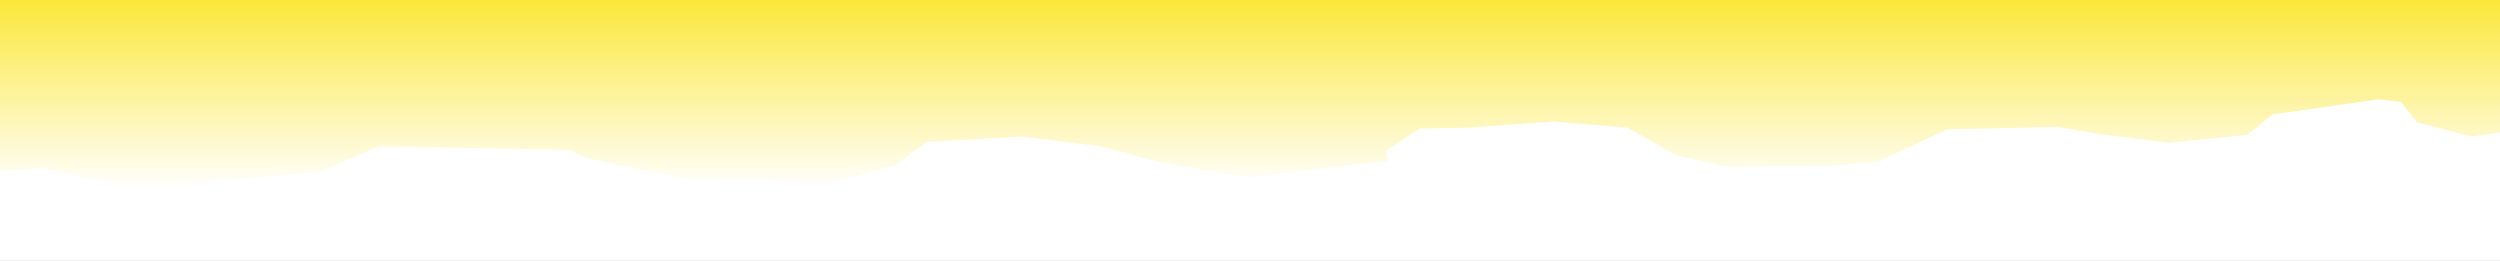 <svg version="1.1" viewBox="0.0 0.0 959.0 100.0" fill="none" stroke="none" stroke-linecap="square" stroke-miterlimit="10" xmlns:xlink="http://www.w3.org/1999/xlink" xmlns="http://www.w3.org/2000/svg"><rect x="0.0" y="0.0" width="959.0" height="100.0" fill="#333333" stroke="none"/><clipPath id="p.0"><path d="m0 0l959.0 0l0 100.0l-959.0 0l0 -100.0z" clip-rule="nonzero"/></clipPath><g clip-path="url(#p.0)"><path fill="#000000" fill-opacity="0.0" d="m0 0l959.0 0l0 100.0l-959.0 0z" fill-rule="evenodd"/><path fill="#ffffff" d="m-1.325 0l960.315 0l0 100.0l-960.315 0z" fill-rule="evenodd"/><path stroke="#ffffff" stroke-width="1.0" stroke-linejoin="round" stroke-linecap="butt" d="m-1.325 0l960.315 0l0 100.0l-960.315 0z" fill-rule="evenodd"/><defs><linearGradient id="p.1" gradientUnits="userSpaceOnUse" gradientTransform="matrix(-8.513 0.0 0.0 -8.513 0.0 0.0)" spreadMethod="pad" x1="-112.793" y1="-8.512" x2="-112.793" y2="6.157343224421823E-5"><stop offset="0.0" stop-color="#ffffff"/><stop offset="1.0" stop-color="#fbe739"/></linearGradient></defs><path fill="url(#p.1)" d="m16.33 64.295l33.83 8.165l72.002 -6.463l23.422 -9.866l72.869 1.361l6.072 3.062l40.771 8.505l54.653 1.02l23.422 -6.804l12.144 -8.845l36.434 -2.041l30.362 3.742l22.555 6.124l33.833 5.783l53.784 -6.463l-0.869 -3.742l13.013 -8.505l18.218 -0.34l32.964 -2.381l28.627 2.381l18.216 10.546l19.085 4.423l40.771 -0.341l18.218 -1.701l26.023 -12.247l42.509 -1.02l15.614 2.721l26.892 3.402l30.362 -3.062l9.542 -7.825l40.771 -5.784l8.674 1.021l6.072 7.824l20.82 5.443l12.146 -1.701l0 -50.688l-960.307 0l0 65.656z" fill-rule="evenodd"/></g></svg>